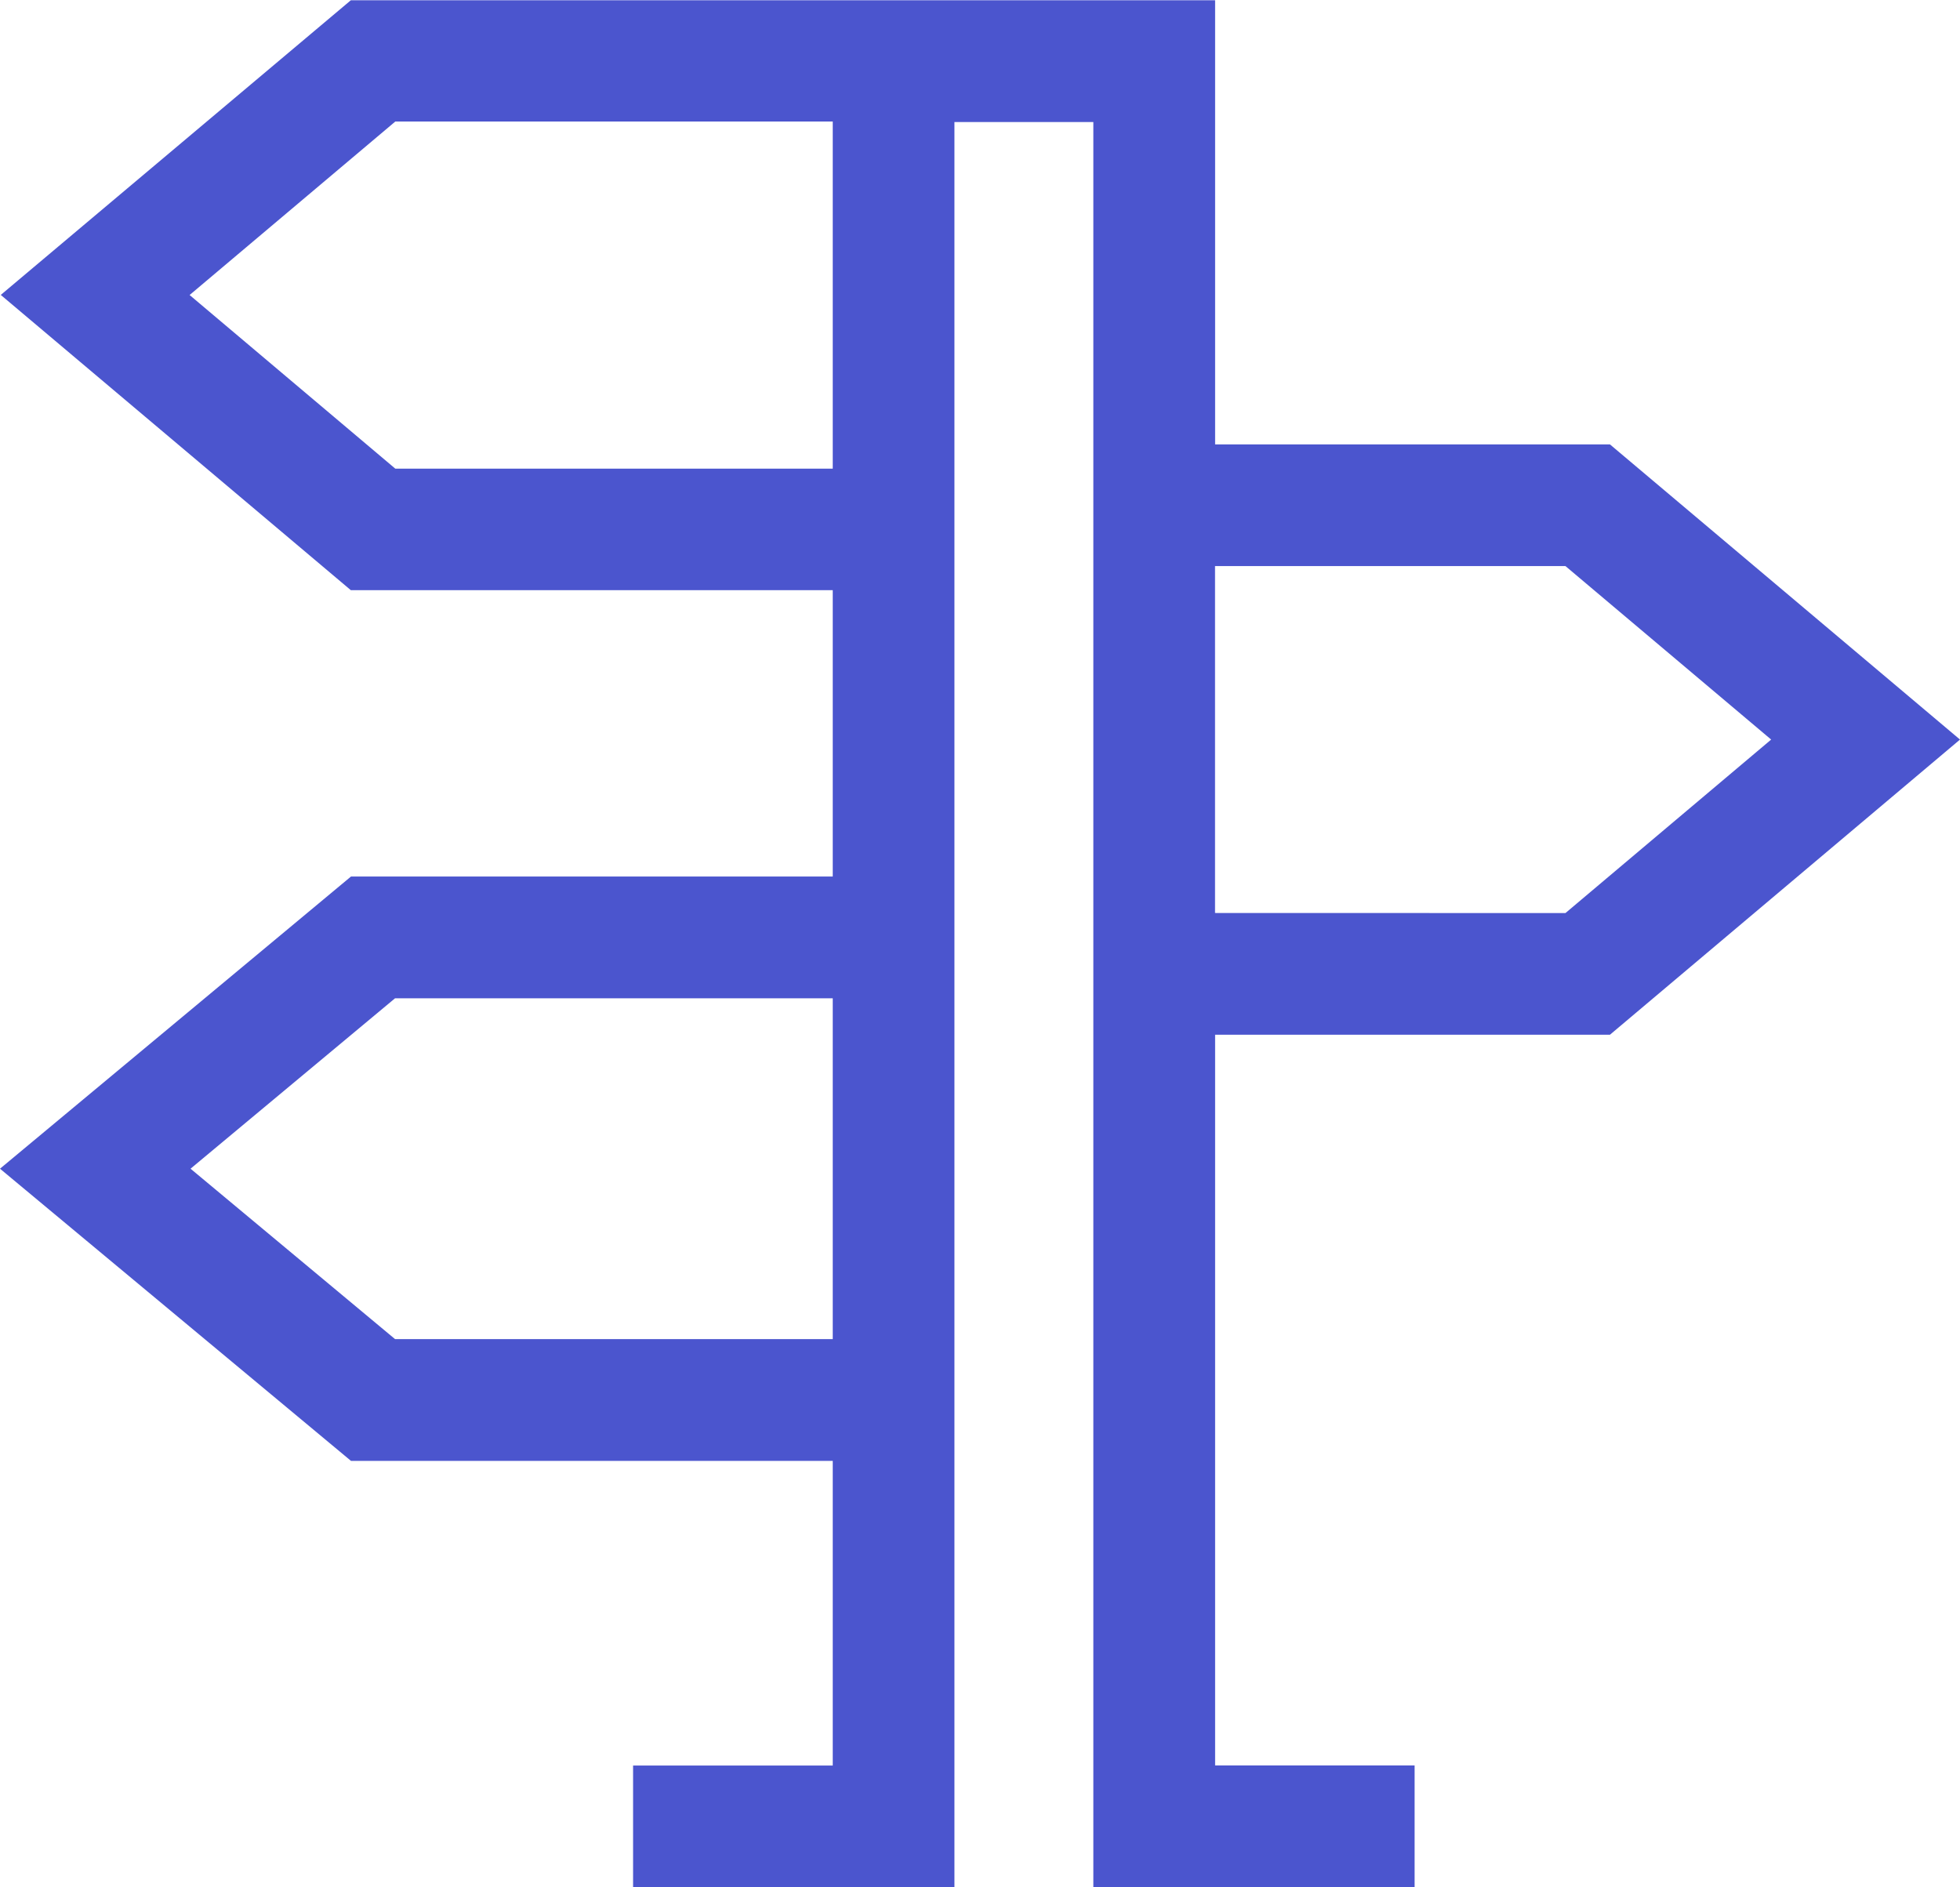 <svg xmlns="http://www.w3.org/2000/svg" width="23" height="22.147" viewBox="0 0 23 22.147">
  <g id="icon_menu2" transform="translate(0 -5.974)">
    <path id="패스_14" data-name="패스 14" d="M18.892,18.117,23,14.653l-4.108-3.464H14.259V5.977l-10.142,0L.009,9.435,4.117,12.9H9.772V16.26H4.119L0,19.689l4.119,3.429H9.772v3.575H7.429v1.429H11.2V7.406H12.83V28.121H16.6V26.692H14.259V18.117ZM9.772,21.689H4.636l-2.4-2,2.4-2H9.772Zm0-10.215H4.639L2.225,9.436,4.639,7.4H9.772Zm4.486,5.214V12.617H18.37l2.414,2.036L18.37,16.689Z" fill="#4b55ce"/>
  </g>
</svg>
